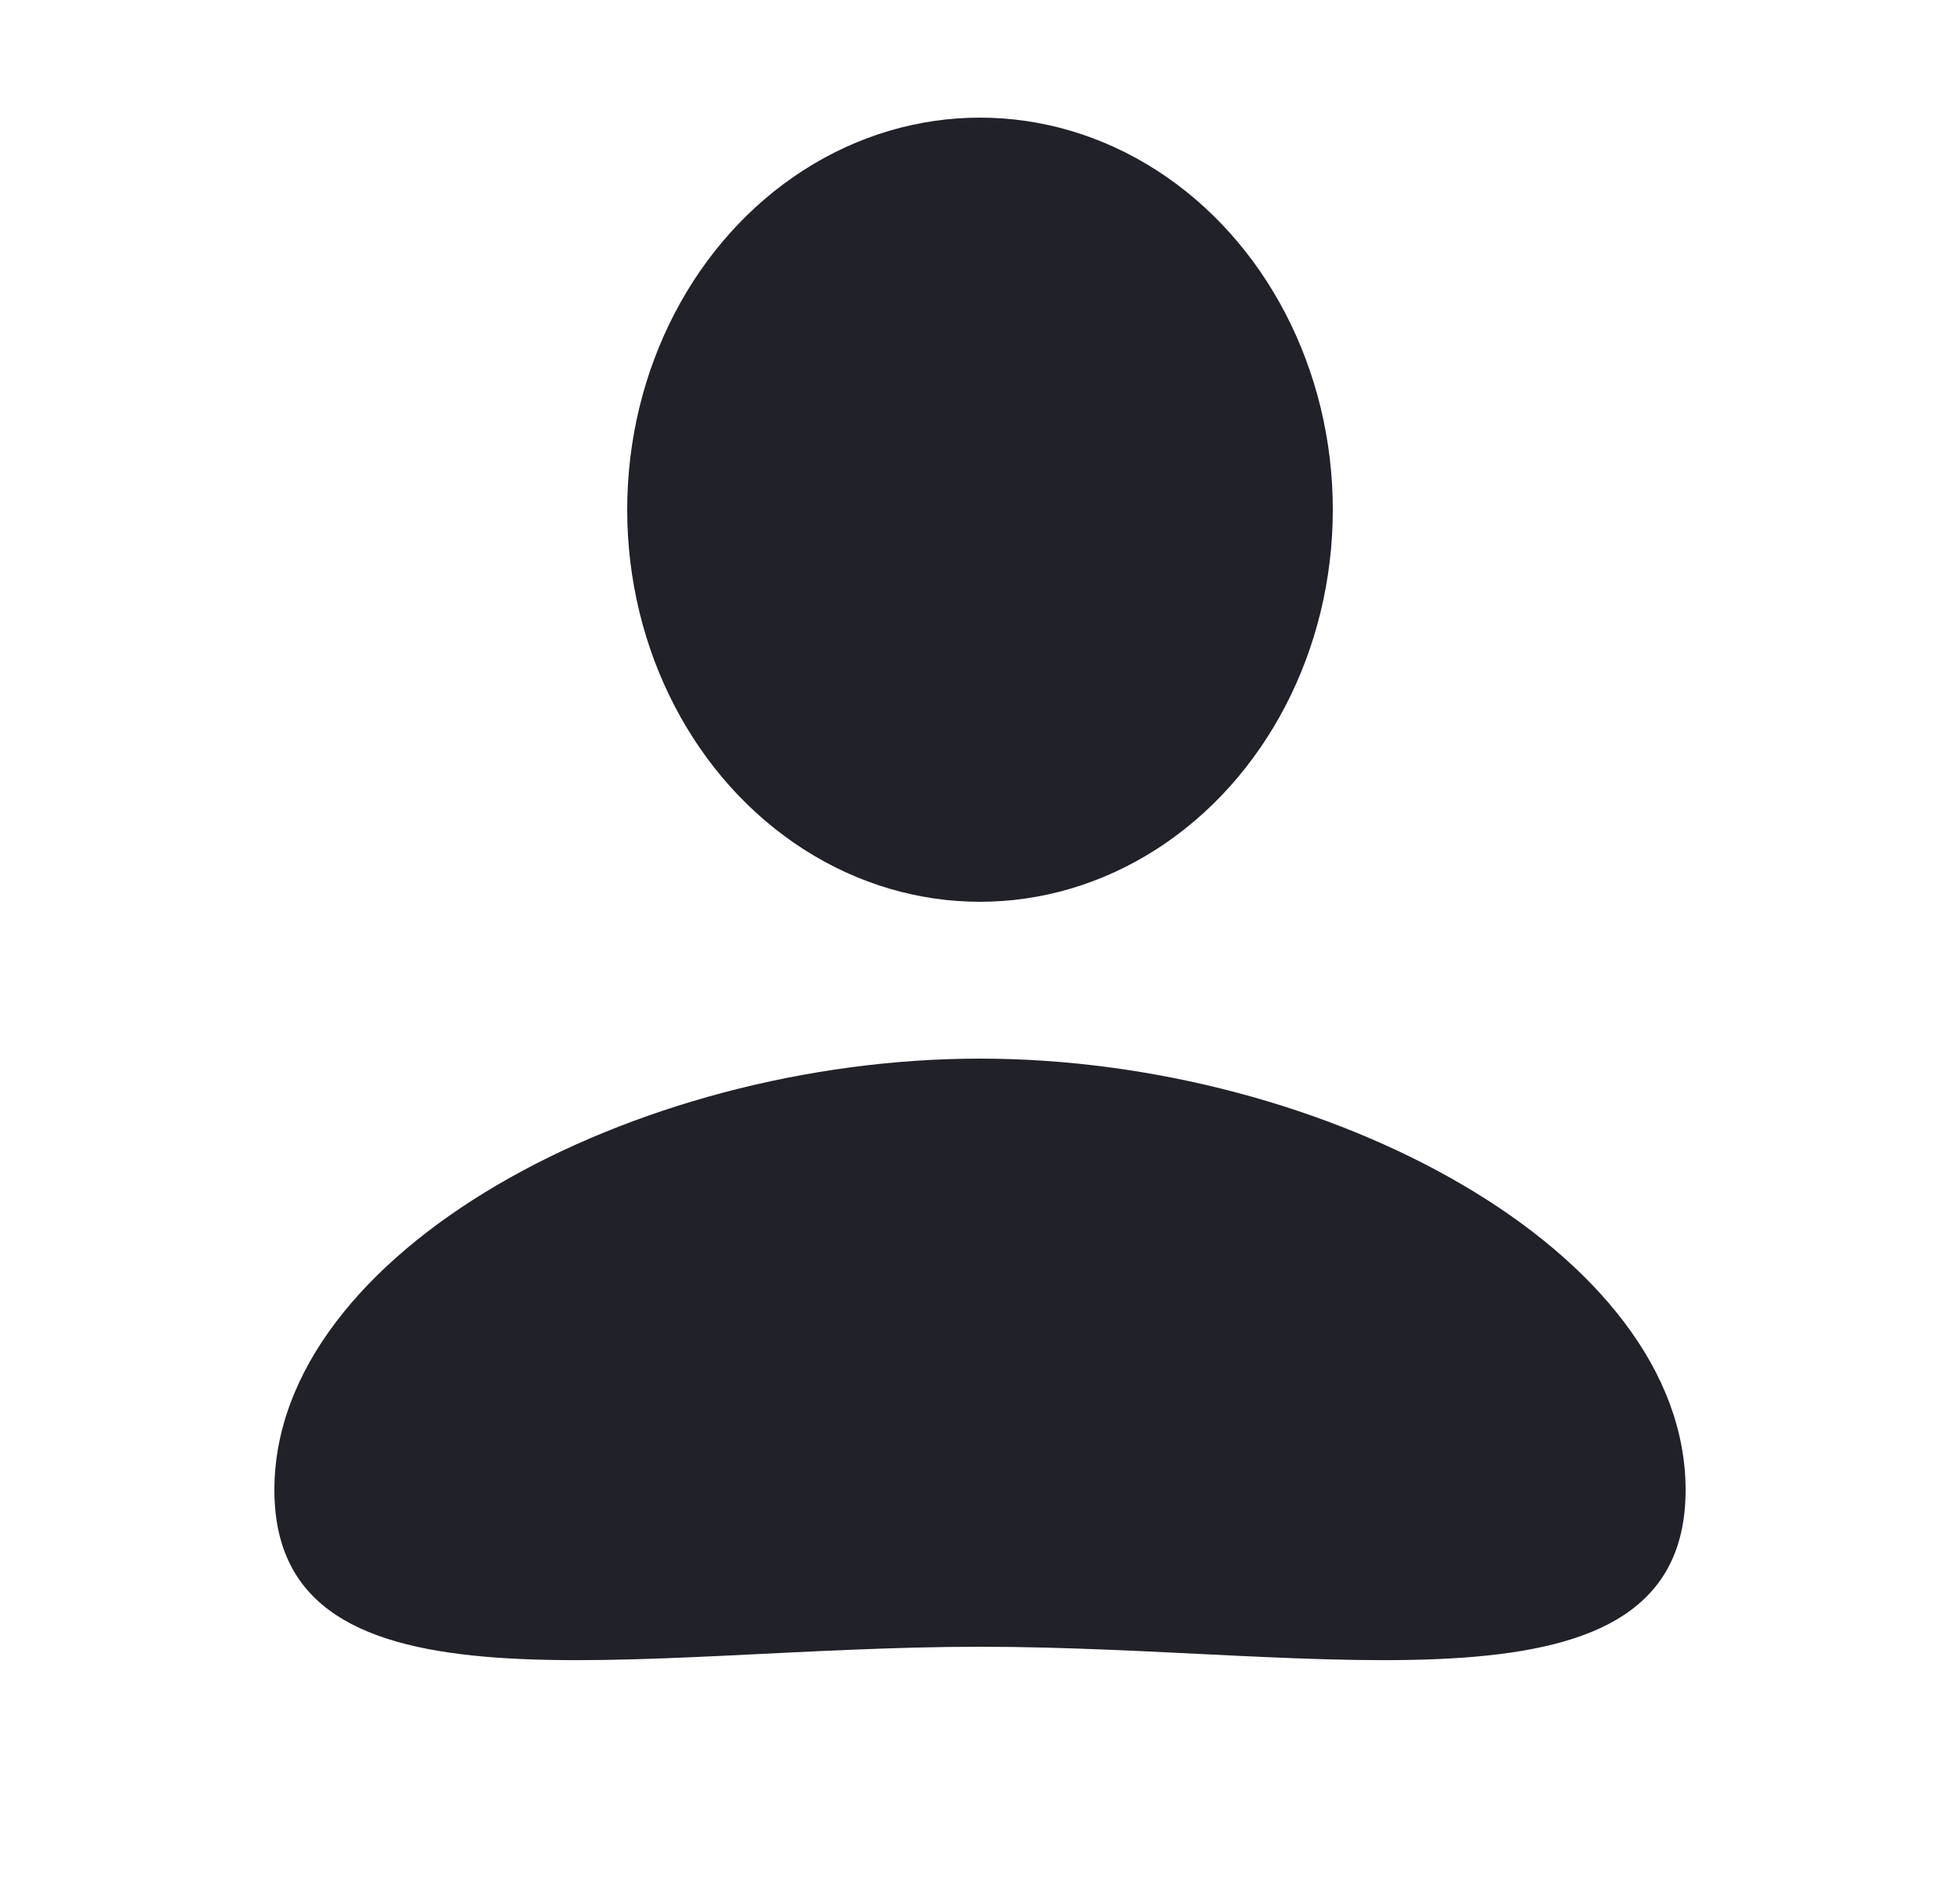 <svg width="25" height="24" viewBox="0 0 25 24" fill="none" xmlns="http://www.w3.org/2000/svg">
<ellipse cx="12.5" cy="6.5" rx="4.5" ry="5" fill="#212129"/>
<path d="M21.5 19C21.5 22.038 16.918 21 12.5 21C8.082 21 3.5 22.038 3.5 19C3.5 15.962 8.082 13.5 12.5 13.5C16.918 13.5 21.5 15.962 21.5 19Z" fill="#212129"/>
</svg>
